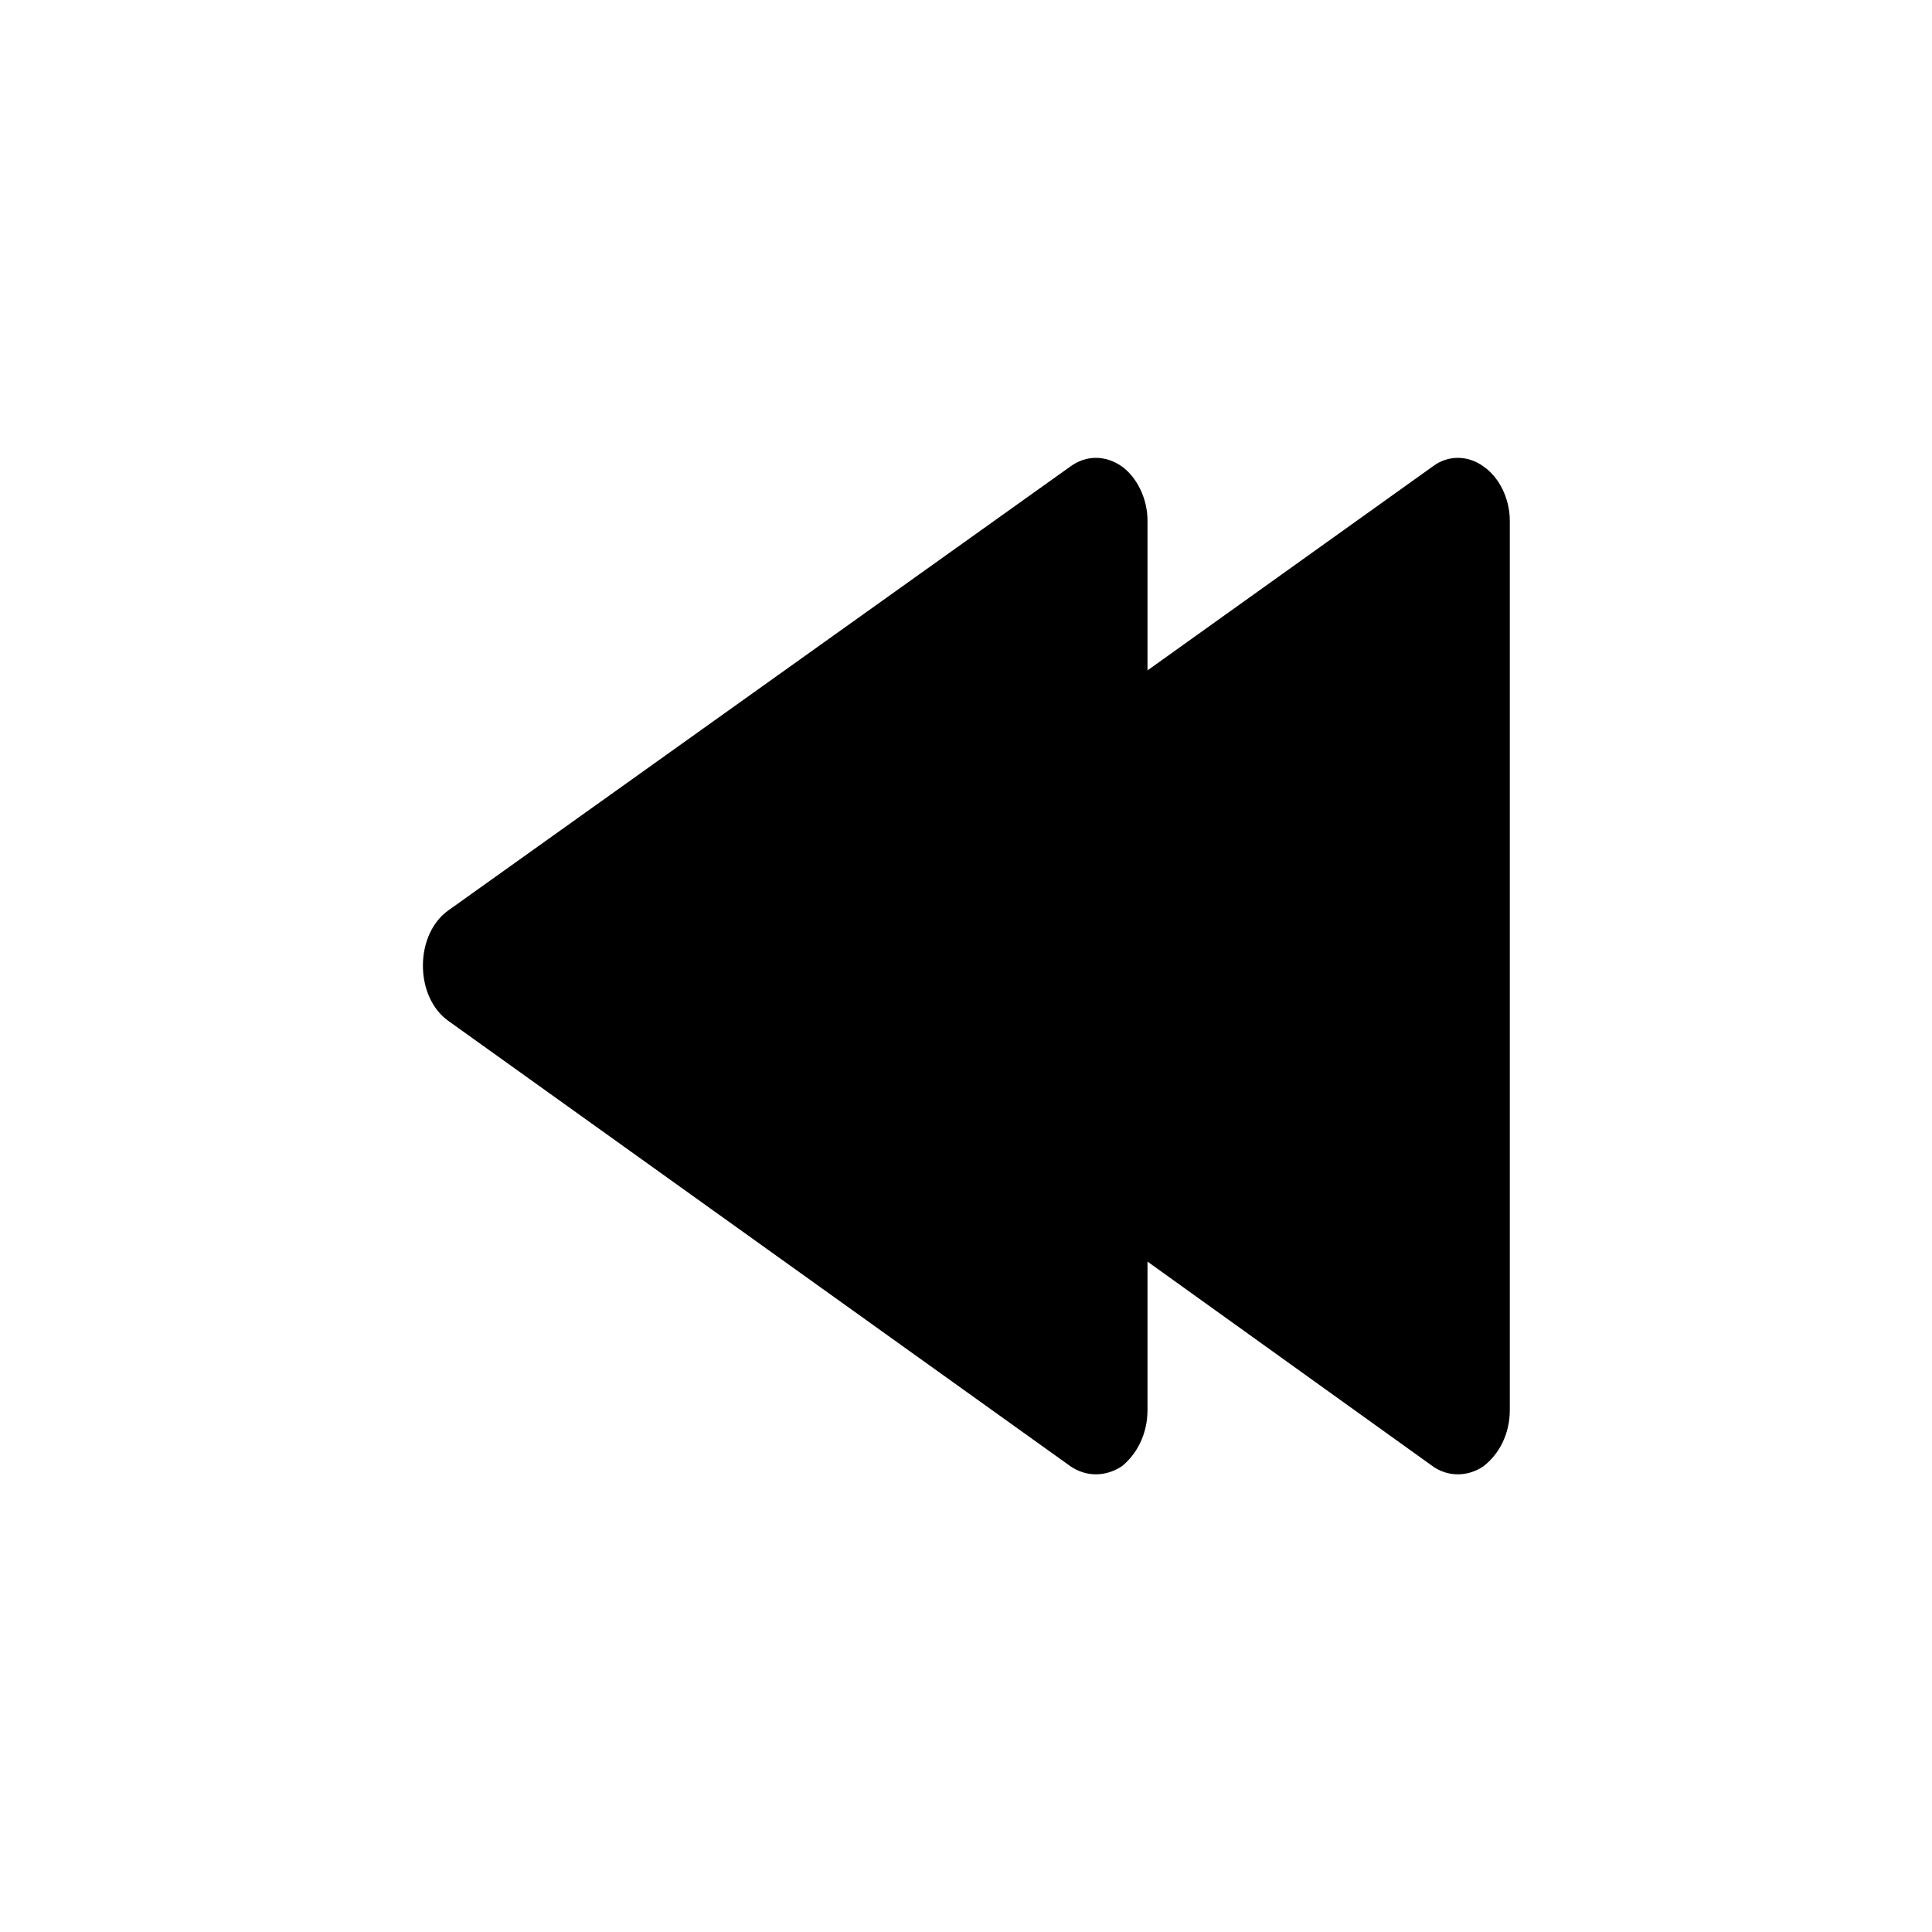 <?xml version="1.0" encoding="UTF-8"?>
<!DOCTYPE svg PUBLIC "-//W3C//DTD SVG 1.1//EN" "http://www.w3.org/Graphics/SVG/1.1/DTD/svg11.dtd">
<!-- Creator: CorelDRAW X7 -->
<svg xmlns="http://www.w3.org/2000/svg" xml:space="preserve" width="27.093mm" height="27.093mm" version="1.1" style="shape-rendering:geometricPrecision; text-rendering:geometricPrecision; image-rendering:optimizeQuality; fill-rule:evenodd; clip-rule:evenodd"
viewBox="0 0 2709 2709"
 xmlns:xlink="http://www.w3.org/1999/xlink">
 <defs>
  <style type="text/css">
   <![CDATA[
    .fil0 {fill:black}
   ]]>
  </style>
 </defs>
 <g id="Camada_x0020_1">
  <path class="fil0" d="M1609 730c0,-31 -15,-61 -36,-76 -23,-16 -50,-16 -72,0l-873 623c-22,16 -35,45 -35,77 0,32 13,61 35,77l873 625c22,15 49,15 72,0 21,-17 36,-45 36,-79l0 -208 400 287c21,15 49,15 71,0 22,-17 37,-45 37,-79l0 -1247 0 0c0,-31 -15,-61 -37,-76 -22,-16 -50,-16 -71,0l-400 286 0 -210 0 0z"/>
 </g>
</svg>
